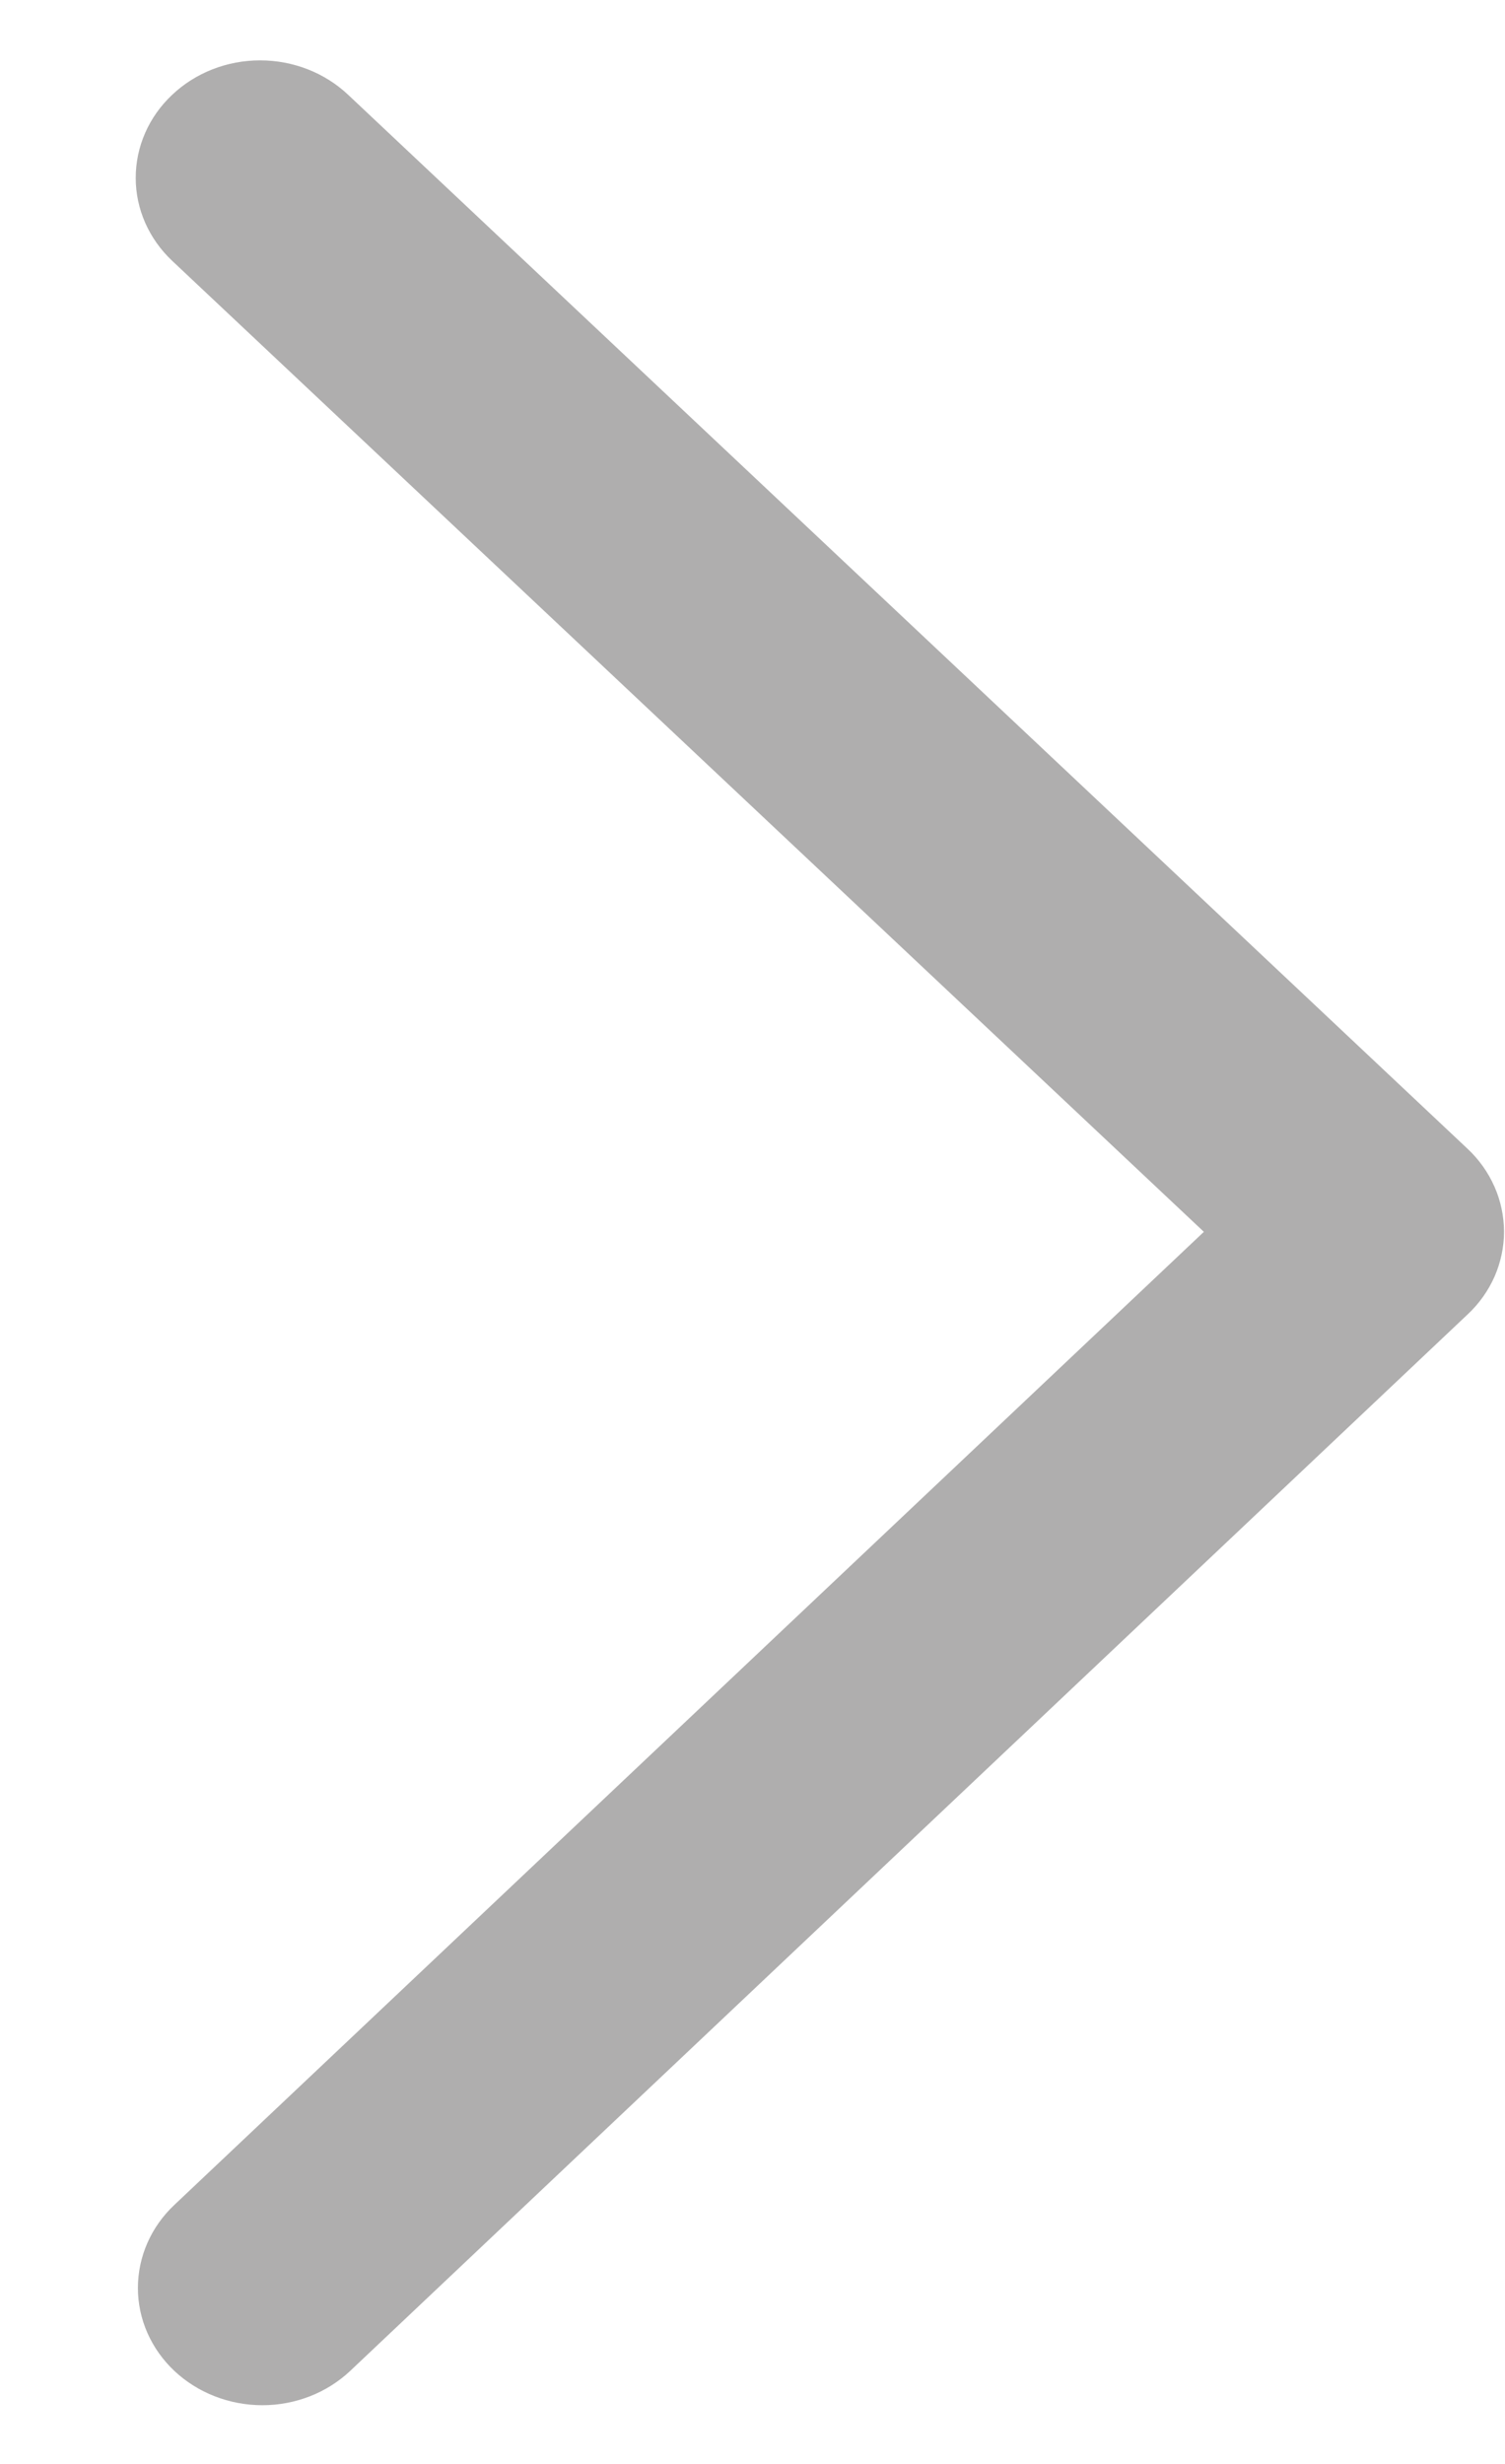 <svg width="11" height="18" viewBox="0 0 11 18" fill="none" xmlns="http://www.w3.org/2000/svg">
<path d="M8.799 8.999L1.259 1.906C1.088 1.745 0.992 1.527 0.992 1.3C0.992 1.072 1.087 0.854 1.258 0.693C1.428 0.532 1.659 0.441 1.901 0.441C2.142 0.441 2.373 0.531 2.544 0.692L10.725 8.391C10.81 8.47 10.877 8.565 10.923 8.669C10.969 8.773 10.992 8.884 10.993 8.997C10.993 9.109 10.969 9.221 10.924 9.325C10.878 9.429 10.811 9.524 10.726 9.603L2.561 17.319C2.391 17.48 2.159 17.571 1.918 17.571C1.677 17.571 1.446 17.481 1.275 17.321C1.104 17.16 1.008 16.942 1.008 16.715C1.008 16.487 1.103 16.269 1.274 16.108L8.799 8.999Z" fill="#AFAEAE"/>
</svg>
